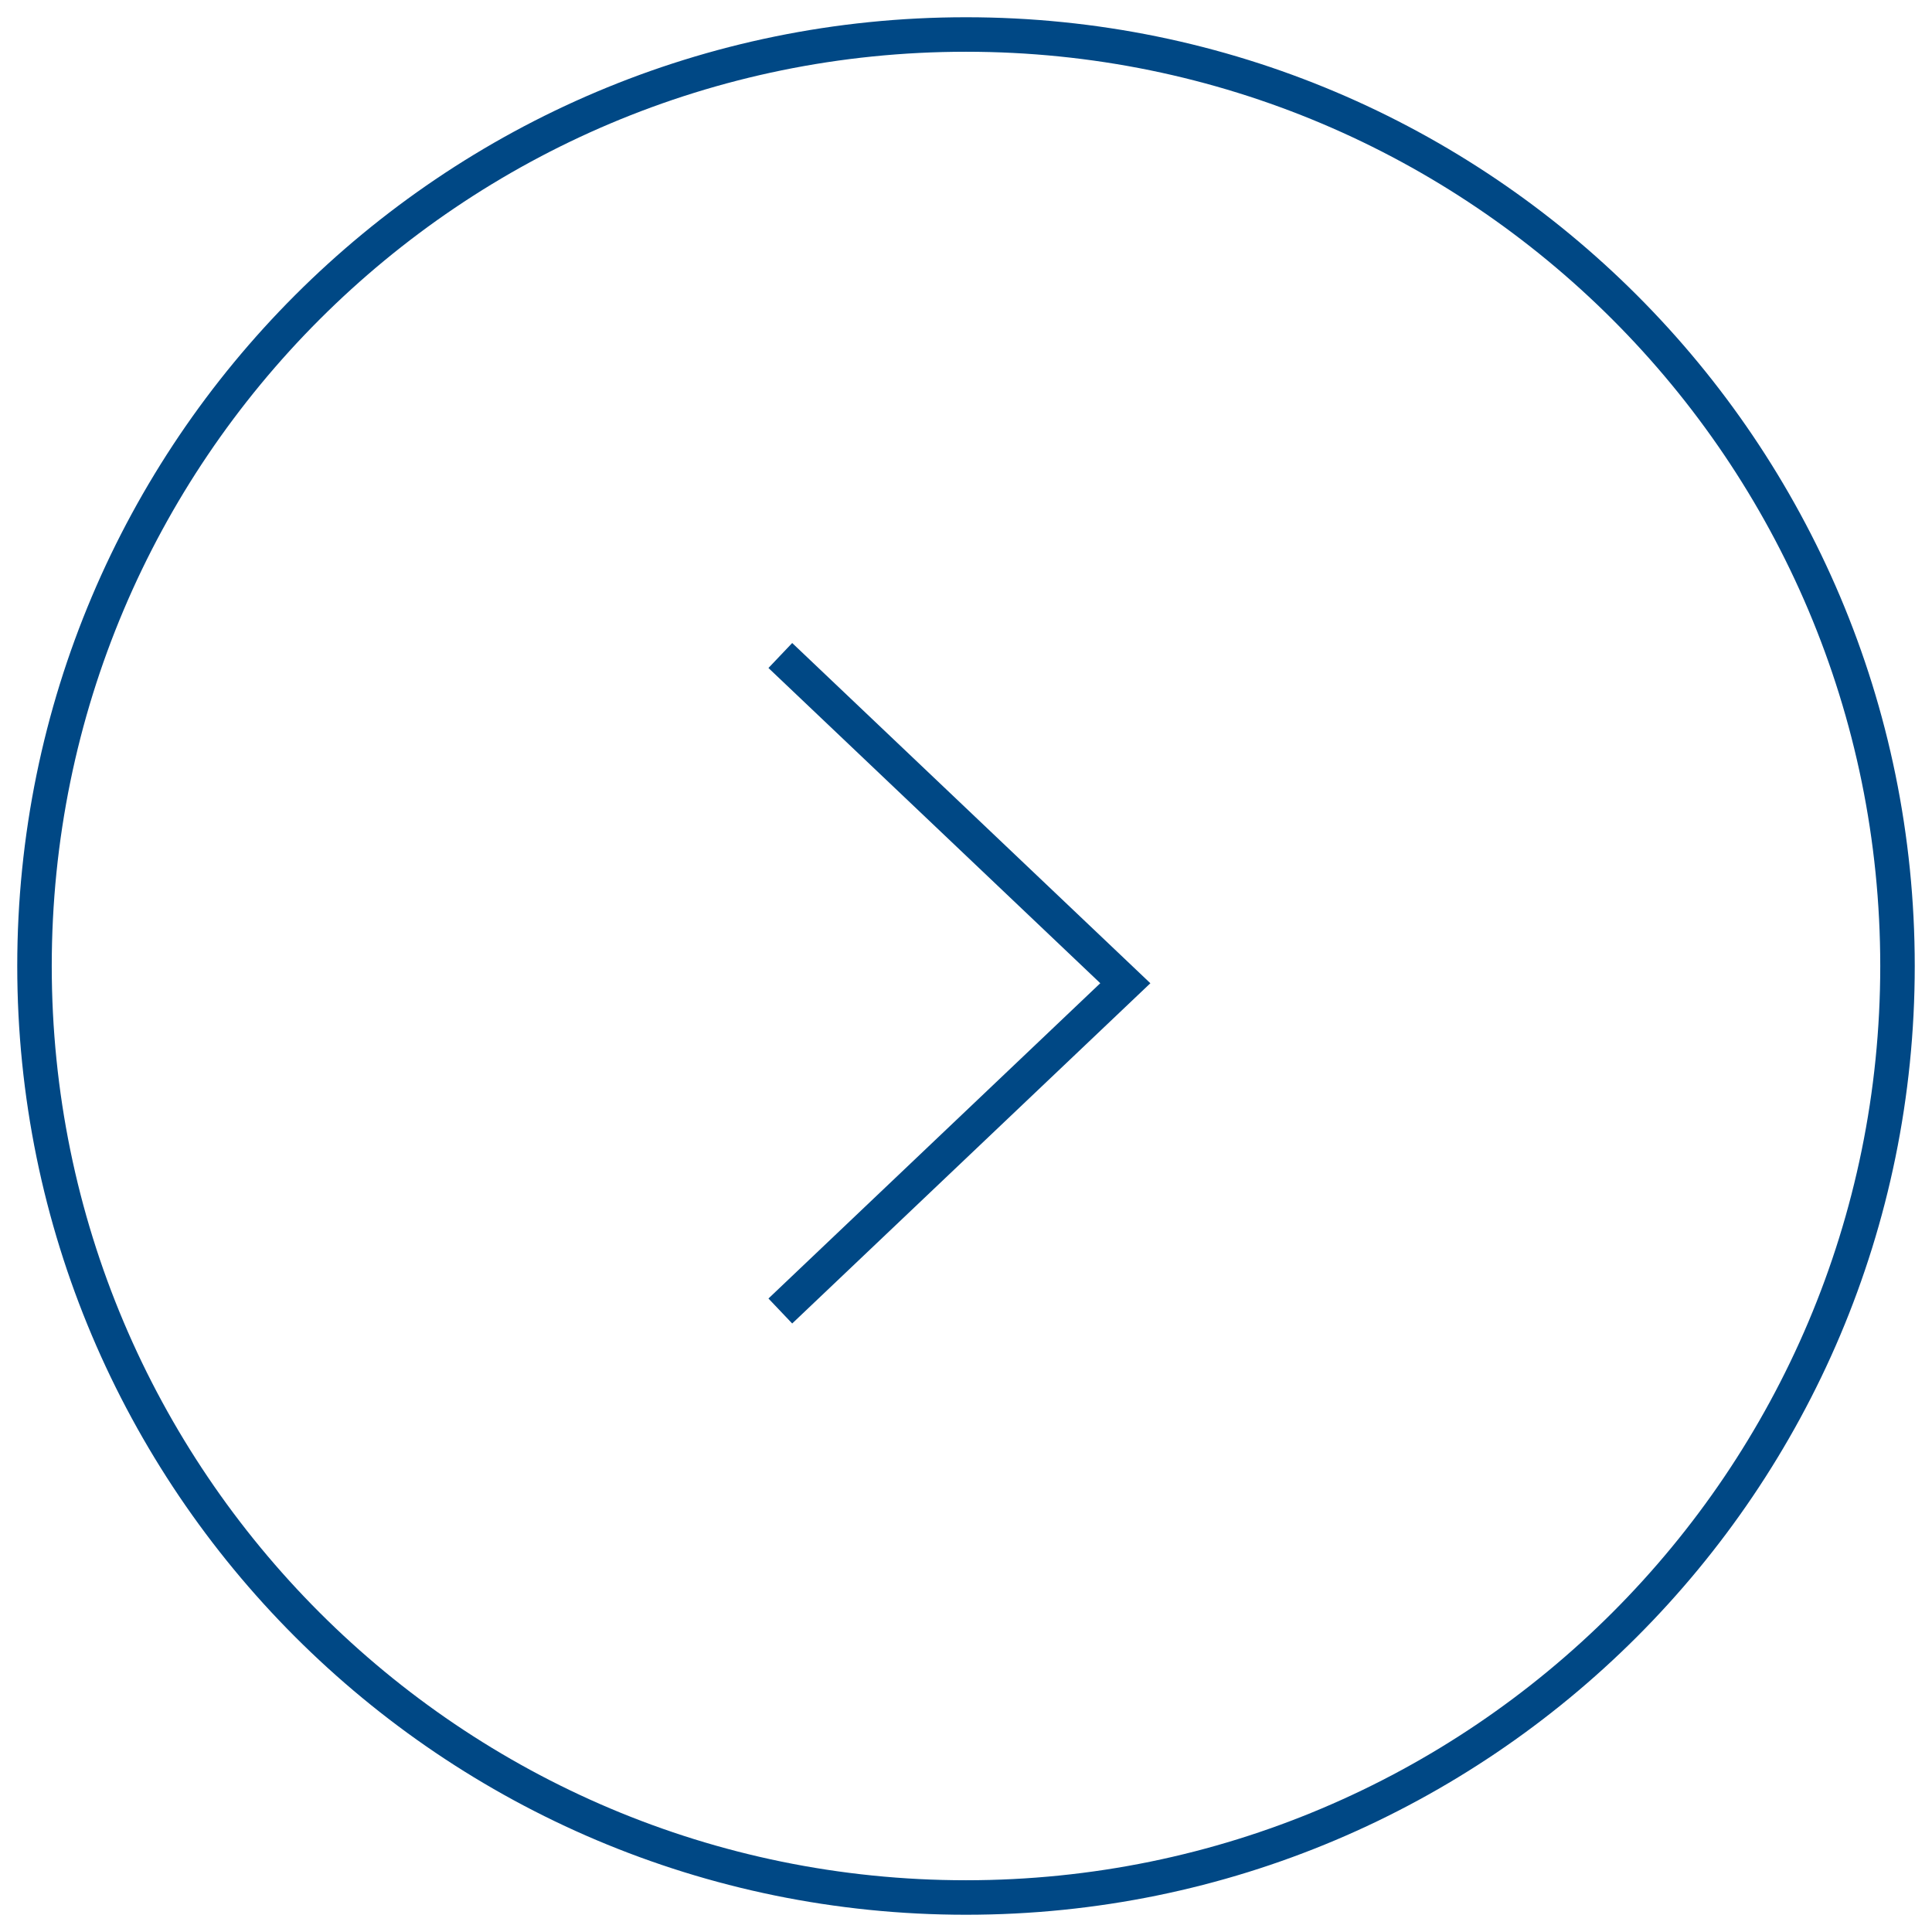 <?xml version="1.0" encoding="UTF-8"?>
<svg width="56px" height="56px" viewBox="0 0 56 56" version="1.1" xmlns="http://www.w3.org/2000/svg" xmlns:xlink="http://www.w3.org/1999/xlink">
    <!-- Generator: sketchtool 61.2 (101010) - https://sketch.com -->
    <title>29F08184-22BE-4DB8-9673-7826EDA08740</title>
    <desc>Created with sketchtool.</desc>
    <g id="Homepage" stroke="none" stroke-width="1" fill="none" fill-rule="evenodd">
        <g id="Caliper---Homepage-Approved" transform="translate(-1316, -1065)" fill="#004885" fill-rule="nonzero">
            <g id="Products" transform="translate(68, 763)">
                <g transform="translate(0, 94)" id="UI/Toggles">
                    <g transform="translate(0, 208)">
                        <g id="Right">
                            <g transform="translate(1248, 0)">
                                <path d="M28,0.5 C12.812,0.5 0.5,12.812 0.5,28 C0.5,43.188 12.812,55.5 28,55.5 C43.188,55.5 55.5,43.188 55.5,28 C55.5,12.812 43.188,0.5 28,0.5 Z M28,1.5 C42.636,1.5 54.5,13.364 54.5,28 C54.5,42.636 42.636,54.5 28,54.5 C13.364,54.5 1.5,42.636 1.5,28 C1.5,13.364 13.364,1.5 28,1.5 Z" id="Oval" transform="translate(28, 28) scale(-1, 1) translate(-28, -28) "></path>
                                <polygon id="Path-2" transform="translate(27.809, 28.5) scale(-1, 1) translate(-27.809, -28.5) " points="32.656 18.638 33.344 19.362 23.726 28.499 33.344 37.638 32.656 38.362 22.274 28.5"></polygon>
                            </g>
                        </g>
                    </g>
                </g>
            </g>
        </g>
    </g>
</svg>